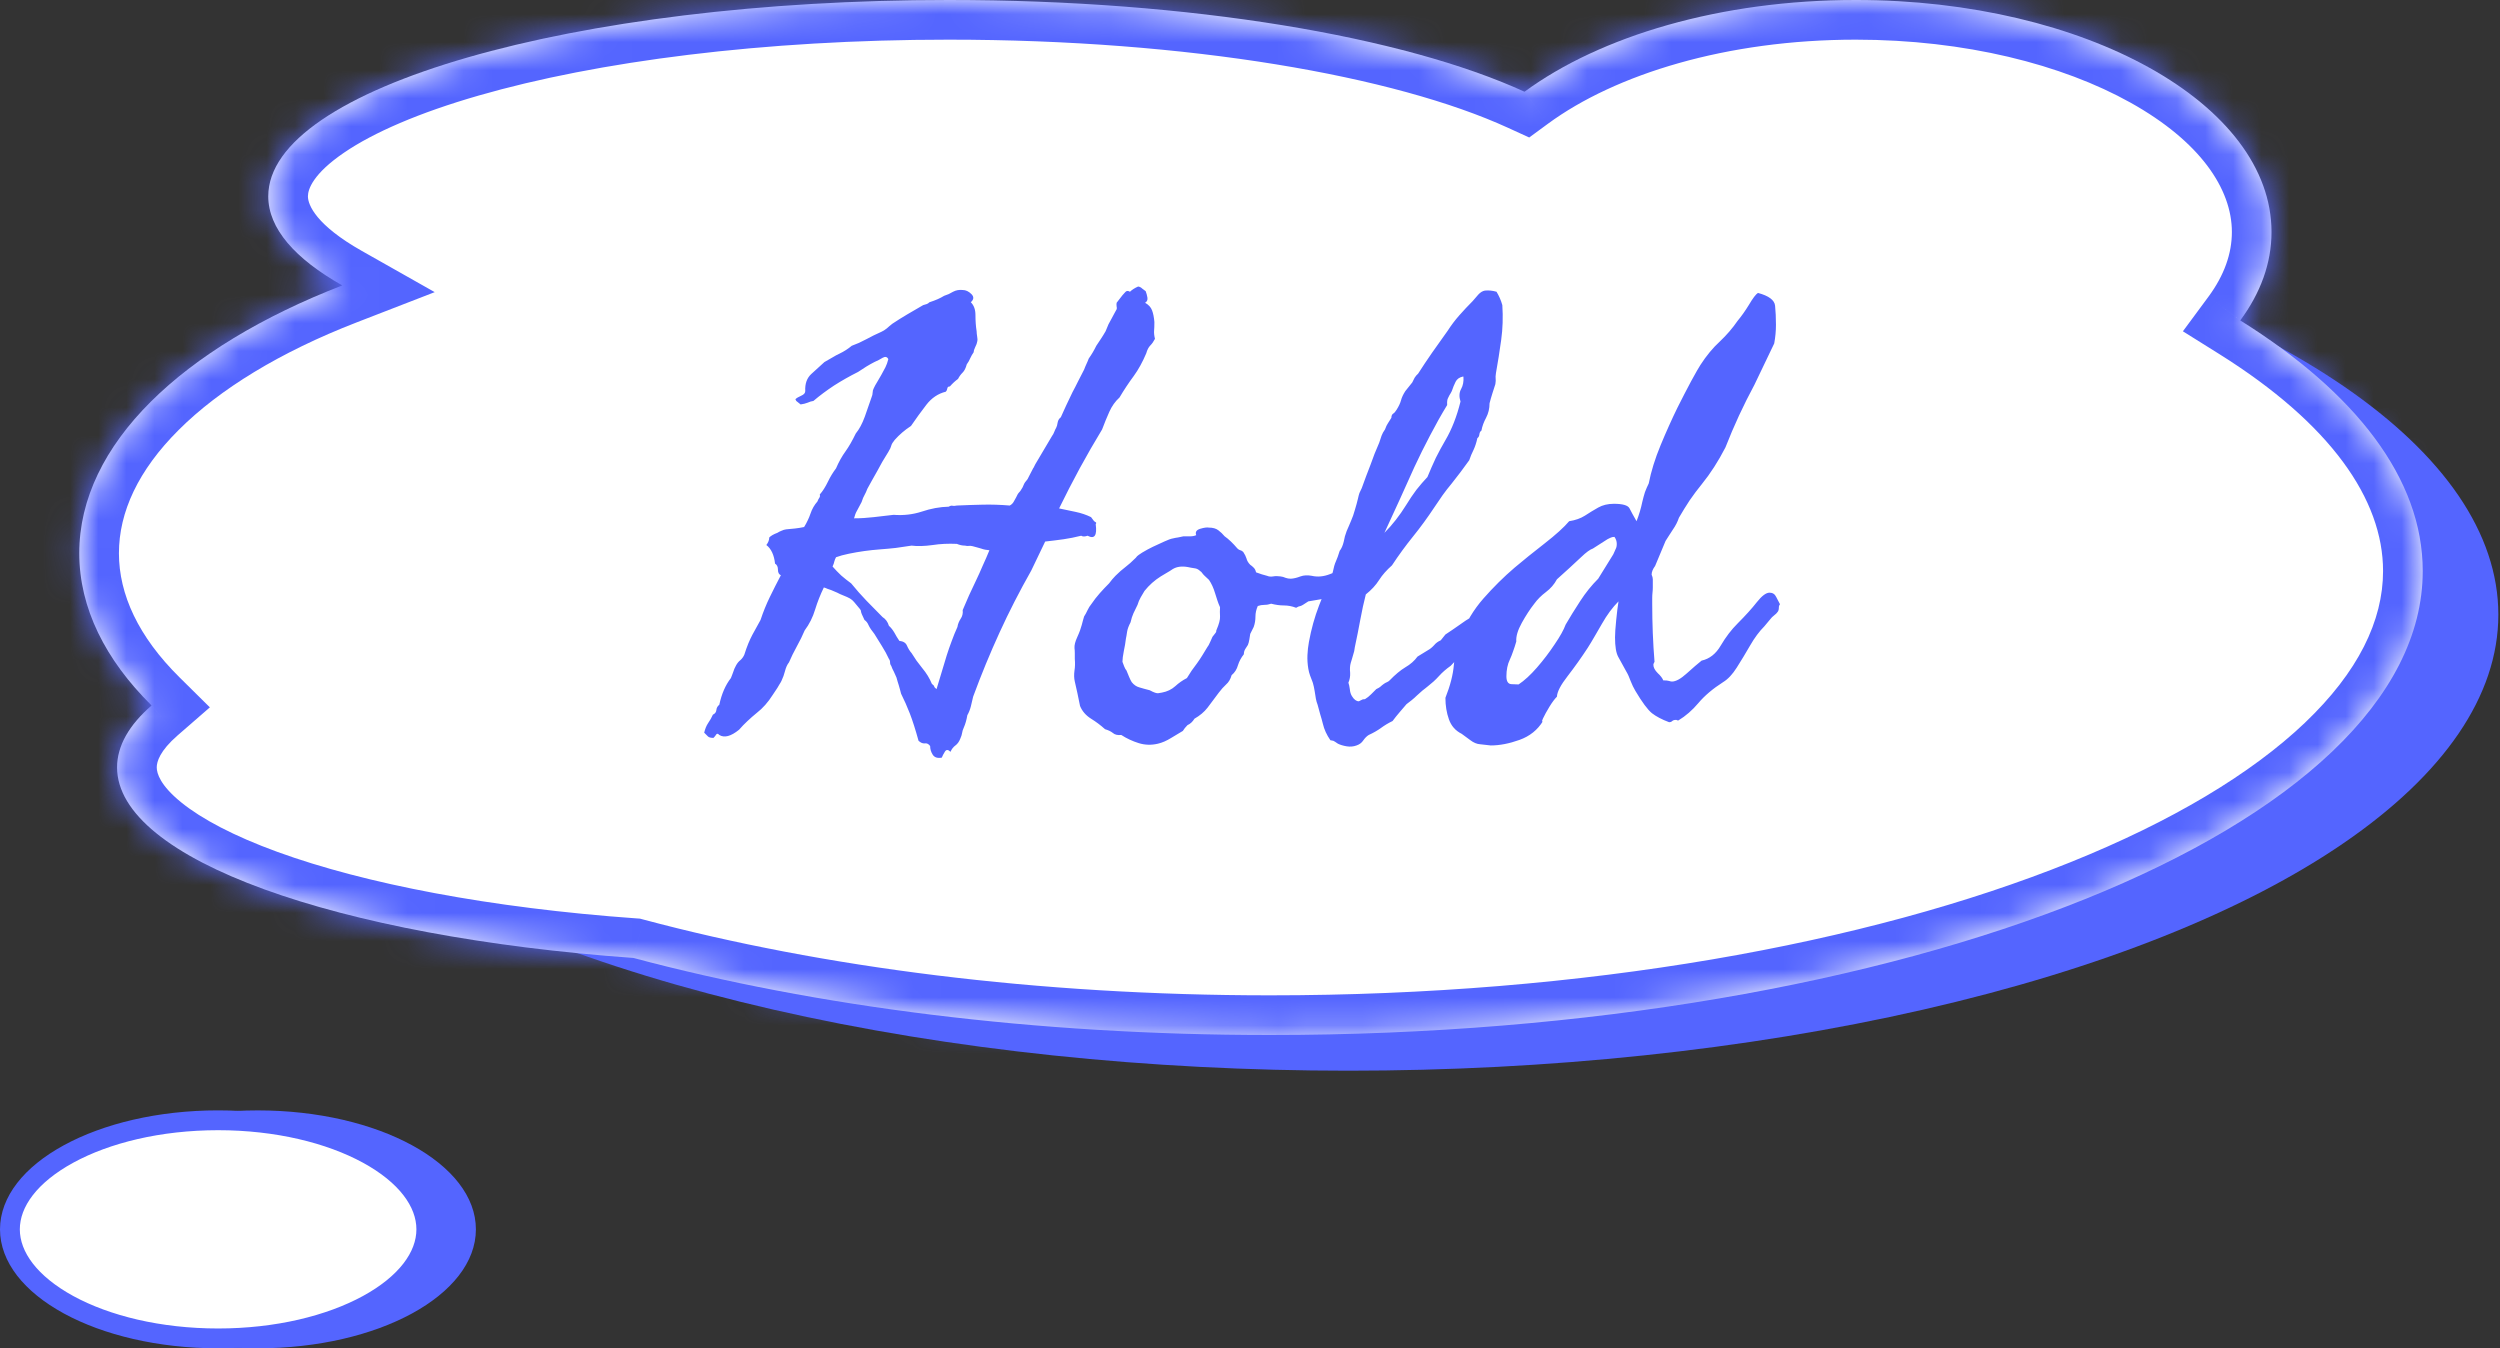 <svg width="89" height="48" viewBox="0 0 89 48" fill="none" xmlns="http://www.w3.org/2000/svg">
<rect x="0" y="0" width="89" height="48" fill="#333333" stroke="none"/>
<ellipse cx="9.177" cy="43.765" rx="7.765" ry="4.235" fill="#5465FF"/>
<path d="M15.177 43.765C15.177 44.744 14.444 45.709 13.086 46.45C11.742 47.183 9.861 47.647 7.765 47.647C5.668 47.647 3.787 47.183 2.443 46.45C1.086 45.709 0.353 44.744 0.353 43.765C0.353 42.785 1.086 41.82 2.443 41.08C3.787 40.347 5.668 39.882 7.765 39.882C9.861 39.882 11.742 40.347 13.086 41.08C14.444 41.82 15.177 42.785 15.177 43.765Z" fill="white" stroke="#5465FF" stroke-width="0.706"/>
<ellipse cx="48" cy="21.882" rx="40.941" ry="16.235" fill="#5465FF"/>
<mask id="path-4-inside-1_443_11920" fill="white">
<path fill-rule="evenodd" clip-rule="evenodd" d="M12.185 10.161C10.5 9.209 9.55 8.131 9.55 6.988C9.55 3.129 20.394 0 33.771 0C42.406 0 49.985 1.304 54.273 3.266C56.977 1.281 61.253 0 66.065 0C74.24 0 80.866 3.698 80.866 8.259C80.866 9.373 80.471 10.437 79.753 11.407C83.864 13.98 86.249 17.042 86.249 20.328C86.249 29.451 67.874 36.846 45.208 36.846C36.832 36.846 29.041 35.836 22.547 34.102C11.992 33.348 4.168 30.597 4.168 27.318C4.168 26.549 4.599 25.808 5.396 25.115C3.749 23.485 2.822 21.644 2.822 19.695C2.822 15.819 6.488 12.37 12.185 10.161Z"/>
</mask>
<path fill-rule="evenodd" clip-rule="evenodd" d="M12.185 10.161C10.5 9.209 9.55 8.131 9.55 6.988C9.55 3.129 20.394 0 33.771 0C42.406 0 49.985 1.304 54.273 3.266C56.977 1.281 61.253 0 66.065 0C74.24 0 80.866 3.698 80.866 8.259C80.866 9.373 80.471 10.437 79.753 11.407C83.864 13.98 86.249 17.042 86.249 20.328C86.249 29.451 67.874 36.846 45.208 36.846C36.832 36.846 29.041 35.836 22.547 34.102C11.992 33.348 4.168 30.597 4.168 27.318C4.168 26.549 4.599 25.808 5.396 25.115C3.749 23.485 2.822 21.644 2.822 19.695C2.822 15.819 6.488 12.37 12.185 10.161Z" fill="white"/>
<path d="M12.185 10.161L12.695 11.478L15.476 10.4L12.88 8.932L12.185 10.161ZM54.273 3.266L53.686 4.55L54.44 4.895L55.109 4.404L54.273 3.266ZM79.753 11.407L78.618 10.567L77.711 11.794L79.004 12.603L79.753 11.407ZM22.547 34.102L22.912 32.738L22.782 32.703L22.648 32.694L22.547 34.102ZM5.396 25.115L6.322 26.181L7.471 25.182L6.389 24.112L5.396 25.115ZM8.138 6.988C8.138 8.958 9.736 10.399 11.491 11.39L12.88 8.932C11.264 8.019 10.962 7.303 10.962 6.988H8.138ZM33.771 -1.412C26.989 -1.412 20.796 -0.62 16.253 0.69C13.991 1.343 12.058 2.147 10.658 3.102C9.305 4.025 8.138 5.313 8.138 6.988H10.962C10.962 6.733 11.151 6.183 12.249 5.434C13.3 4.717 14.914 4.015 17.036 3.403C21.259 2.185 27.176 1.412 33.771 1.412V-1.412ZM54.861 1.982C50.306 -0.102 42.493 -1.412 33.771 -1.412V1.412C42.318 1.412 49.664 2.709 53.686 4.55L54.861 1.982ZM55.109 4.404C57.509 2.642 61.467 1.412 66.065 1.412V-1.412C61.038 -1.412 56.445 -0.079 53.438 2.128L55.109 4.404ZM66.065 1.412C69.957 1.412 73.412 2.295 75.843 3.652C78.321 5.034 79.455 6.721 79.455 8.259H82.278C82.278 5.236 80.098 2.793 77.219 1.186C74.293 -0.446 70.347 -1.412 66.065 -1.412V1.412ZM79.455 8.259C79.455 9.022 79.187 9.798 78.618 10.567L80.888 12.246C81.754 11.075 82.278 9.725 82.278 8.259H79.455ZM87.66 20.328C87.66 16.306 84.757 12.873 80.502 10.21L79.004 12.603C82.971 15.086 84.837 17.778 84.837 20.328H87.66ZM45.208 38.258C56.676 38.258 67.123 36.39 74.755 33.318C78.568 31.783 81.747 29.921 83.997 27.78C86.249 25.637 87.66 23.119 87.66 20.328H84.837C84.837 22.099 83.951 23.926 82.05 25.735C80.146 27.547 77.316 29.244 73.701 30.698C66.48 33.605 56.407 35.434 45.208 35.434V38.258ZM22.183 35.466C28.809 37.235 36.724 38.258 45.208 38.258V35.434C36.939 35.434 29.273 34.437 22.912 32.738L22.183 35.466ZM2.756 27.318C2.756 28.744 3.609 29.892 4.665 30.75C5.734 31.62 7.204 32.36 8.917 32.983C12.356 34.235 17.091 35.127 22.447 35.51L22.648 32.694C17.449 32.322 12.994 31.462 9.882 30.33C8.319 29.761 7.174 29.152 6.446 28.56C5.705 27.957 5.58 27.532 5.58 27.318H2.756ZM4.47 24.05C3.511 24.883 2.756 25.979 2.756 27.318H5.58C5.58 27.118 5.688 26.732 6.322 26.181L4.47 24.05ZM1.411 19.695C1.411 22.124 2.572 24.306 4.403 26.119L6.389 24.112C4.927 22.665 4.234 21.164 4.234 19.695H1.411ZM11.675 8.845C8.704 9.996 6.177 11.502 4.371 13.303C2.558 15.109 1.411 17.28 1.411 19.695H4.234C4.234 18.234 4.919 16.742 6.364 15.303C7.814 13.857 9.968 12.535 12.695 11.478L11.675 8.845Z" fill="#5465FF" mask="url(#path-4-inside-1_443_11920)"/>
<path d="M40.765 10.779C40.889 10.848 40.972 10.938 41.013 11.048C41.055 11.159 41.082 11.296 41.096 11.462C41.096 11.6 41.093 11.7 41.086 11.762C41.079 11.851 41.089 11.951 41.117 12.062C41.068 12.158 41.013 12.237 40.951 12.299C40.889 12.361 40.841 12.454 40.806 12.579C40.675 12.889 40.527 13.158 40.362 13.385C40.183 13.626 40.014 13.881 39.855 14.15C39.703 14.288 39.583 14.457 39.493 14.657C39.404 14.857 39.317 15.067 39.235 15.288C38.959 15.743 38.694 16.204 38.438 16.673C38.184 17.142 37.939 17.618 37.704 18.1L38.294 18.224C38.494 18.266 38.676 18.328 38.842 18.41C38.911 18.514 38.962 18.572 38.997 18.586C39.031 18.6 39.035 18.624 39.007 18.659C39.062 19.065 38.966 19.203 38.718 19.072C38.621 19.107 38.545 19.107 38.49 19.072C38.27 19.127 38.063 19.169 37.87 19.196C37.677 19.224 37.456 19.251 37.208 19.279L36.96 19.796C36.919 19.879 36.877 19.965 36.836 20.055C36.794 20.137 36.753 20.223 36.712 20.313C36.298 21.044 35.922 21.778 35.585 22.515C35.247 23.253 34.933 24.015 34.644 24.801C34.616 24.925 34.589 25.042 34.561 25.152C34.533 25.262 34.492 25.366 34.437 25.462C34.409 25.628 34.368 25.773 34.313 25.897C34.278 25.972 34.258 26.038 34.251 26.093C34.244 26.148 34.223 26.214 34.189 26.29C34.147 26.4 34.089 26.483 34.013 26.538C33.937 26.593 33.879 26.669 33.837 26.765C33.755 26.682 33.689 26.679 33.641 26.755C33.593 26.831 33.555 26.903 33.527 26.972C33.375 27 33.269 26.965 33.206 26.869C33.144 26.772 33.113 26.669 33.113 26.558C33.058 26.483 32.993 26.451 32.917 26.465C32.848 26.472 32.776 26.441 32.7 26.372C32.59 25.972 32.486 25.648 32.39 25.4C32.293 25.152 32.19 24.918 32.079 24.697C32.066 24.642 32.052 24.59 32.038 24.542C32.024 24.494 32.011 24.445 31.997 24.397C31.983 24.349 31.969 24.304 31.955 24.263C31.942 24.215 31.928 24.166 31.914 24.118L31.821 23.911C31.807 23.877 31.79 23.842 31.769 23.808C31.755 23.773 31.742 23.739 31.728 23.704C31.7 23.67 31.686 23.629 31.686 23.58C31.686 23.532 31.673 23.491 31.645 23.456C31.611 23.381 31.573 23.305 31.531 23.229C31.49 23.153 31.445 23.077 31.397 23.001L31.128 22.567C31.032 22.45 30.963 22.346 30.921 22.257C30.887 22.174 30.839 22.112 30.776 22.071C30.694 21.905 30.652 21.805 30.652 21.771C30.652 21.736 30.639 21.705 30.611 21.678L30.404 21.43C30.363 21.381 30.315 21.34 30.259 21.306C30.198 21.271 30.122 21.237 30.032 21.202C29.942 21.168 29.867 21.133 29.805 21.099L29.587 21.006C29.553 20.992 29.512 20.978 29.463 20.964C29.422 20.944 29.377 20.927 29.329 20.913C29.205 21.168 29.101 21.43 29.019 21.698C28.936 21.974 28.812 22.222 28.646 22.443C28.571 22.622 28.478 22.812 28.367 23.012C28.257 23.212 28.164 23.401 28.088 23.58C28.026 23.656 27.978 23.763 27.943 23.901C27.916 24.011 27.874 24.125 27.819 24.242C27.799 24.284 27.774 24.325 27.747 24.366C27.726 24.408 27.702 24.449 27.674 24.49L27.509 24.738C27.344 25 27.154 25.214 26.94 25.38C26.83 25.469 26.72 25.566 26.61 25.669C26.506 25.766 26.406 25.869 26.31 25.979C26.02 26.214 25.786 26.276 25.607 26.165C25.558 26.11 25.52 26.107 25.493 26.155C25.472 26.19 25.441 26.227 25.4 26.269C25.303 26.269 25.238 26.252 25.203 26.217L25.069 26.083C25.103 25.945 25.148 25.835 25.203 25.752C25.279 25.642 25.338 25.538 25.379 25.442C25.455 25.407 25.496 25.352 25.503 25.276C25.51 25.2 25.544 25.138 25.607 25.09C25.689 24.704 25.827 24.387 26.02 24.139C26.034 24.104 26.048 24.07 26.061 24.035C26.075 23.994 26.089 23.956 26.103 23.922C26.117 23.887 26.13 23.849 26.144 23.808C26.165 23.767 26.186 23.725 26.206 23.684C26.248 23.608 26.299 23.546 26.361 23.498C26.416 23.449 26.461 23.387 26.496 23.312C26.544 23.16 26.592 23.026 26.64 22.908C26.689 22.791 26.737 22.688 26.785 22.598L27.075 22.071C27.171 21.781 27.282 21.509 27.406 21.254C27.53 20.999 27.661 20.74 27.799 20.478C27.73 20.451 27.695 20.385 27.695 20.282C27.695 20.178 27.661 20.106 27.592 20.065C27.557 19.755 27.454 19.534 27.282 19.403C27.351 19.313 27.385 19.224 27.385 19.134C27.447 19.072 27.544 19.017 27.674 18.969C27.702 18.955 27.726 18.941 27.747 18.927C27.774 18.914 27.799 18.903 27.819 18.896C27.874 18.869 27.93 18.852 27.985 18.845L28.305 18.814C28.36 18.807 28.412 18.8 28.46 18.793C28.515 18.786 28.571 18.776 28.626 18.762C28.674 18.686 28.715 18.61 28.75 18.535C28.791 18.452 28.826 18.369 28.853 18.286C28.908 18.121 28.991 17.976 29.101 17.852C29.115 17.811 29.136 17.769 29.163 17.728C29.191 17.694 29.198 17.652 29.184 17.604C29.288 17.487 29.384 17.335 29.474 17.149C29.556 16.977 29.653 16.818 29.763 16.673C29.86 16.446 29.974 16.242 30.104 16.063C30.222 15.898 30.342 15.688 30.466 15.432C30.59 15.281 30.697 15.081 30.787 14.833C30.877 14.585 30.956 14.357 31.025 14.15C31.052 14.088 31.066 14.03 31.066 13.975C31.066 13.919 31.08 13.868 31.107 13.819C31.135 13.757 31.176 13.681 31.232 13.592C31.259 13.551 31.283 13.509 31.304 13.468C31.331 13.427 31.356 13.385 31.376 13.344C31.431 13.247 31.48 13.158 31.521 13.075C31.562 12.992 31.597 12.896 31.624 12.785C31.583 12.703 31.518 12.685 31.428 12.734C31.38 12.761 31.331 12.789 31.283 12.816C31.235 12.837 31.183 12.861 31.128 12.889C30.942 12.985 30.749 13.102 30.549 13.24C30.246 13.392 29.96 13.554 29.691 13.726C29.429 13.899 29.184 14.081 28.957 14.274C28.895 14.281 28.826 14.302 28.75 14.336C28.681 14.364 28.598 14.385 28.502 14.398L28.347 14.274C28.34 14.261 28.329 14.24 28.316 14.212C28.357 14.171 28.426 14.13 28.522 14.088C28.619 14.047 28.667 13.992 28.667 13.923C28.653 13.661 28.726 13.457 28.884 13.313C29.043 13.168 29.198 13.027 29.35 12.889C29.453 12.827 29.549 12.772 29.639 12.723C29.729 12.668 29.811 12.623 29.887 12.589C30.046 12.513 30.191 12.42 30.322 12.31C30.411 12.275 30.497 12.241 30.58 12.206C30.67 12.165 30.759 12.12 30.849 12.072C30.939 12.024 31.025 11.979 31.107 11.938C31.197 11.896 31.287 11.855 31.376 11.813C31.438 11.786 31.504 11.745 31.573 11.689C31.607 11.662 31.638 11.634 31.666 11.607C31.7 11.579 31.735 11.552 31.769 11.524C31.935 11.414 32.11 11.303 32.297 11.193C32.483 11.083 32.672 10.972 32.865 10.862C32.969 10.835 33.027 10.814 33.041 10.8C33.069 10.773 33.086 10.759 33.093 10.759C33.306 10.69 33.479 10.614 33.61 10.531C33.665 10.511 33.72 10.49 33.775 10.469C33.83 10.442 33.882 10.414 33.93 10.386C34.034 10.331 34.147 10.311 34.272 10.324C34.382 10.324 34.485 10.373 34.582 10.469C34.678 10.566 34.671 10.662 34.561 10.759C34.671 10.869 34.726 11.021 34.726 11.214C34.726 11.427 34.74 11.62 34.768 11.793C34.768 11.841 34.775 11.906 34.788 11.989C34.802 12.051 34.802 12.11 34.788 12.165C34.782 12.213 34.758 12.279 34.716 12.361C34.682 12.43 34.664 12.489 34.664 12.537C34.616 12.606 34.575 12.678 34.54 12.754C34.513 12.823 34.471 12.896 34.416 12.972C34.382 13.102 34.334 13.199 34.272 13.261C34.203 13.33 34.147 13.406 34.106 13.489C34.003 13.564 33.906 13.654 33.816 13.757C33.761 13.757 33.73 13.781 33.724 13.83C33.717 13.878 33.699 13.916 33.672 13.944C33.396 14.012 33.165 14.168 32.979 14.409C32.793 14.65 32.61 14.902 32.431 15.164C32.21 15.308 32.017 15.474 31.852 15.66C31.824 15.694 31.797 15.732 31.769 15.774C31.748 15.808 31.731 15.85 31.718 15.898C31.704 15.946 31.683 15.991 31.655 16.032C31.635 16.073 31.611 16.115 31.583 16.156C31.528 16.246 31.469 16.342 31.407 16.446C31.352 16.542 31.294 16.649 31.232 16.766C31.169 16.877 31.107 16.987 31.045 17.097C30.99 17.201 30.935 17.301 30.88 17.397C30.846 17.487 30.811 17.562 30.776 17.625C30.742 17.68 30.708 17.762 30.673 17.873L30.508 18.183C30.466 18.252 30.432 18.341 30.404 18.452C30.639 18.452 30.873 18.438 31.107 18.41C31.342 18.383 31.576 18.355 31.811 18.328C32.162 18.355 32.496 18.317 32.813 18.214C33.138 18.104 33.458 18.045 33.775 18.038C33.83 18.004 33.879 17.993 33.92 18.007C33.947 18.014 33.996 18.011 34.065 17.997C34.368 17.983 34.675 17.973 34.985 17.966C35.295 17.959 35.616 17.969 35.947 17.997C36.002 17.969 36.047 17.928 36.081 17.873C36.115 17.818 36.147 17.762 36.174 17.707C36.209 17.625 36.246 17.562 36.288 17.521C36.315 17.494 36.336 17.466 36.35 17.438C36.37 17.411 36.388 17.383 36.401 17.356C36.443 17.245 36.484 17.17 36.526 17.128C36.567 17.087 36.601 17.032 36.629 16.963C36.719 16.784 36.77 16.684 36.784 16.663C36.798 16.649 36.808 16.632 36.815 16.611C36.829 16.584 36.843 16.556 36.856 16.529L37.456 15.515C37.484 15.481 37.508 15.436 37.529 15.381C37.556 15.312 37.58 15.26 37.601 15.226C37.622 15.191 37.639 15.129 37.653 15.04C37.666 14.964 37.704 14.902 37.766 14.853C37.794 14.784 37.825 14.716 37.859 14.647C37.894 14.571 37.928 14.495 37.963 14.419L38.18 13.964C38.215 13.895 38.249 13.83 38.283 13.768C38.318 13.699 38.352 13.63 38.387 13.561L38.594 13.158C38.607 13.123 38.621 13.089 38.635 13.054C38.649 13.02 38.663 12.989 38.676 12.961C38.69 12.927 38.704 12.896 38.718 12.868C38.731 12.834 38.745 12.799 38.759 12.765C38.862 12.62 38.952 12.468 39.028 12.31C39.083 12.227 39.138 12.144 39.193 12.062C39.248 11.979 39.304 11.889 39.359 11.793C39.393 11.703 39.428 11.62 39.462 11.545C39.504 11.462 39.545 11.386 39.586 11.317L39.669 11.162C39.703 11.1 39.724 11.062 39.731 11.048C39.759 11.014 39.766 10.969 39.752 10.914C39.745 10.866 39.745 10.821 39.752 10.779L39.855 10.645C39.883 10.611 39.917 10.566 39.959 10.511C40 10.469 40.034 10.431 40.062 10.397C40.103 10.349 40.158 10.345 40.227 10.386C40.296 10.318 40.393 10.255 40.517 10.2C40.572 10.207 40.62 10.231 40.662 10.273C40.696 10.3 40.737 10.331 40.786 10.366C40.813 10.435 40.834 10.511 40.848 10.593C40.862 10.676 40.834 10.738 40.765 10.779ZM34.623 19.444C34.568 19.431 34.523 19.427 34.489 19.434C34.454 19.441 34.409 19.438 34.354 19.424C34.258 19.424 34.161 19.403 34.065 19.362C33.755 19.348 33.468 19.362 33.206 19.403C32.91 19.444 32.658 19.451 32.452 19.424C32.266 19.451 32.079 19.479 31.893 19.506C31.707 19.527 31.518 19.544 31.325 19.558C30.952 19.586 30.584 19.637 30.218 19.713C30.046 19.748 29.894 19.789 29.763 19.837C29.736 19.886 29.715 19.937 29.701 19.992C29.694 20.034 29.674 20.092 29.639 20.168C29.736 20.279 29.839 20.385 29.949 20.489C30.06 20.585 30.177 20.678 30.301 20.768C30.48 20.988 30.663 21.195 30.849 21.388C31.035 21.581 31.225 21.774 31.418 21.967C31.528 22.036 31.604 22.14 31.645 22.278C31.721 22.346 31.786 22.429 31.842 22.526C31.869 22.574 31.897 22.622 31.924 22.671C31.952 22.719 31.983 22.767 32.017 22.815C32.155 22.829 32.245 22.884 32.286 22.981C32.334 23.091 32.39 23.181 32.452 23.25C32.507 23.339 32.565 23.429 32.627 23.518C32.696 23.608 32.765 23.698 32.834 23.787C32.979 23.96 33.093 24.146 33.175 24.346C33.224 24.38 33.251 24.411 33.258 24.439C33.265 24.466 33.293 24.497 33.341 24.532L33.703 23.332C33.758 23.16 33.816 22.991 33.879 22.826C33.941 22.653 34.01 22.484 34.085 22.319C34.099 22.222 34.137 22.126 34.199 22.029C34.261 21.94 34.285 21.836 34.272 21.719C34.347 21.54 34.423 21.364 34.499 21.192C34.582 21.013 34.664 20.837 34.747 20.665C34.83 20.492 34.909 20.316 34.985 20.137C35.068 19.958 35.147 19.775 35.223 19.589C35.119 19.582 35.019 19.562 34.923 19.527C34.875 19.513 34.826 19.5 34.778 19.486C34.73 19.472 34.678 19.458 34.623 19.444ZM48.954 20.023C49.023 20.03 49.068 20.058 49.089 20.106C49.109 20.148 49.147 20.168 49.203 20.168C49.23 20.299 49.203 20.392 49.12 20.447C49.037 20.496 49.01 20.575 49.037 20.685C48.913 20.768 48.761 20.82 48.582 20.84C48.396 20.861 48.258 20.933 48.169 21.057C47.927 21.175 47.676 21.247 47.414 21.275C47.283 21.288 47.145 21.309 47 21.337C46.862 21.357 46.721 21.381 46.576 21.409C46.425 21.512 46.331 21.568 46.297 21.574C46.249 21.581 46.197 21.602 46.142 21.637C45.997 21.581 45.852 21.554 45.708 21.554C45.563 21.554 45.411 21.533 45.253 21.492C45.177 21.519 45.097 21.533 45.015 21.533C44.932 21.533 44.853 21.547 44.777 21.574C44.722 21.698 44.694 21.823 44.694 21.947C44.694 22.078 44.674 22.202 44.632 22.319L44.508 22.567L44.477 22.764C44.463 22.846 44.446 22.912 44.425 22.96C44.398 23.001 44.367 23.05 44.332 23.105C44.298 23.16 44.281 23.222 44.281 23.291C44.184 23.415 44.115 23.543 44.074 23.674C44.032 23.825 43.957 23.946 43.846 24.035C43.805 24.18 43.739 24.29 43.65 24.366C43.56 24.449 43.474 24.546 43.391 24.656C43.24 24.863 43.105 25.042 42.988 25.194C42.871 25.345 42.716 25.476 42.523 25.586C42.454 25.697 42.371 25.773 42.275 25.814C42.206 25.883 42.151 25.952 42.109 26.021L41.696 26.269C41.53 26.372 41.372 26.441 41.22 26.476C40.986 26.531 40.758 26.524 40.538 26.455C40.317 26.386 40.11 26.29 39.917 26.165C39.786 26.179 39.686 26.155 39.617 26.093C39.548 26.038 39.455 25.993 39.338 25.959C39.187 25.821 39.021 25.697 38.842 25.586C38.656 25.469 38.525 25.318 38.449 25.131L38.356 24.677C38.328 24.539 38.297 24.401 38.263 24.263C38.235 24.146 38.232 24.015 38.252 23.87C38.273 23.746 38.276 23.608 38.263 23.456C38.263 23.381 38.263 23.312 38.263 23.25C38.263 23.181 38.259 23.122 38.252 23.074C38.245 22.97 38.276 22.843 38.346 22.691C38.387 22.602 38.421 22.519 38.449 22.443C38.476 22.367 38.497 22.302 38.511 22.247C38.525 22.191 38.538 22.14 38.552 22.091C38.566 22.036 38.58 21.988 38.594 21.947C38.614 21.912 38.635 21.878 38.656 21.843C38.676 21.802 38.697 21.761 38.718 21.719C38.738 21.678 38.759 21.64 38.78 21.605C38.807 21.564 38.835 21.526 38.862 21.492C38.945 21.368 39.042 21.244 39.152 21.119C39.262 20.995 39.373 20.878 39.483 20.768C39.559 20.665 39.635 20.575 39.71 20.499C39.834 20.375 39.952 20.272 40.062 20.189C40.172 20.106 40.296 19.996 40.434 19.858C40.462 19.817 40.496 19.782 40.538 19.755L40.662 19.672C40.8 19.589 40.927 19.52 41.044 19.465C41.161 19.41 41.296 19.348 41.447 19.279C41.578 19.217 41.685 19.179 41.768 19.165C41.823 19.151 41.878 19.141 41.934 19.134C41.995 19.12 42.061 19.107 42.13 19.093H42.378C42.454 19.093 42.523 19.079 42.585 19.052C42.544 18.941 42.592 18.865 42.73 18.824C42.867 18.783 42.971 18.769 43.04 18.783C43.178 18.783 43.288 18.814 43.371 18.876C43.453 18.938 43.529 19.01 43.598 19.093C43.736 19.189 43.888 19.334 44.053 19.527C44.088 19.562 44.122 19.582 44.157 19.589C44.191 19.596 44.225 19.617 44.26 19.651C44.315 19.734 44.353 19.81 44.374 19.879C44.394 19.961 44.439 20.037 44.508 20.106C44.55 20.134 44.591 20.168 44.632 20.21C44.674 20.251 44.701 20.306 44.715 20.375C44.86 20.43 44.991 20.471 45.108 20.499C45.17 20.527 45.242 20.534 45.325 20.52C45.401 20.506 45.487 20.506 45.584 20.52C45.646 20.527 45.708 20.544 45.77 20.572C45.825 20.592 45.887 20.602 45.956 20.602C46.059 20.596 46.173 20.568 46.297 20.52C46.414 20.478 46.549 20.471 46.7 20.499C46.907 20.547 47.124 20.527 47.352 20.437C47.579 20.34 47.81 20.279 48.044 20.251C48.113 20.251 48.162 20.247 48.189 20.241C48.217 20.234 48.265 20.23 48.334 20.23C48.403 20.175 48.492 20.134 48.603 20.106C48.713 20.079 48.83 20.051 48.954 20.023ZM43.04 20.644C42.902 20.52 42.823 20.441 42.802 20.406C42.775 20.365 42.75 20.34 42.73 20.334C42.668 20.272 42.599 20.237 42.523 20.23C42.481 20.223 42.44 20.216 42.399 20.21C42.364 20.203 42.33 20.196 42.295 20.189C42.075 20.148 41.892 20.172 41.747 20.261C41.678 20.309 41.606 20.354 41.53 20.396C41.461 20.437 41.392 20.478 41.323 20.52C41.103 20.658 40.91 20.83 40.744 21.037C40.703 21.106 40.658 21.181 40.61 21.264C40.562 21.347 40.524 21.437 40.496 21.533C40.441 21.643 40.393 21.743 40.351 21.833C40.31 21.923 40.276 22.029 40.248 22.154C40.179 22.285 40.138 22.398 40.124 22.495C40.117 22.543 40.11 22.588 40.103 22.629C40.096 22.664 40.09 22.698 40.083 22.733C40.076 22.802 40.065 22.874 40.052 22.95C40.038 23.019 40.024 23.091 40.01 23.167C39.976 23.339 39.959 23.47 39.959 23.56C39.972 23.601 39.993 23.656 40.021 23.725C40.048 23.794 40.076 23.842 40.103 23.87C40.131 23.939 40.162 24.015 40.196 24.097C40.231 24.18 40.262 24.242 40.289 24.284C40.365 24.38 40.455 24.442 40.558 24.47C40.613 24.483 40.672 24.501 40.734 24.521C40.796 24.535 40.862 24.552 40.931 24.573C41.082 24.656 41.185 24.69 41.241 24.677C41.31 24.663 41.351 24.656 41.365 24.656C41.551 24.621 41.709 24.546 41.84 24.428C41.958 24.318 42.096 24.221 42.254 24.139C42.309 24.056 42.364 23.97 42.419 23.88C42.481 23.791 42.547 23.701 42.616 23.611C42.685 23.515 42.747 23.422 42.802 23.332C42.864 23.236 42.923 23.139 42.978 23.043C43.012 23.001 43.047 22.939 43.081 22.857C43.095 22.822 43.109 22.791 43.123 22.764C43.136 22.729 43.15 22.698 43.164 22.671C43.261 22.553 43.305 22.491 43.298 22.484C43.291 22.477 43.295 22.457 43.309 22.422C43.398 22.215 43.44 22.057 43.433 21.947C43.426 21.836 43.426 21.726 43.433 21.616C43.398 21.54 43.367 21.461 43.34 21.378C43.312 21.295 43.285 21.209 43.257 21.119C43.202 20.933 43.13 20.775 43.04 20.644ZM53.215 21.119C53.352 21.154 53.452 21.202 53.514 21.264C53.563 21.312 53.587 21.368 53.587 21.43C53.476 21.581 53.411 21.681 53.39 21.73C53.37 21.778 53.325 21.816 53.256 21.843C53.166 21.981 53.07 22.112 52.966 22.236C52.87 22.353 52.763 22.467 52.646 22.577C52.432 22.784 52.222 23.022 52.015 23.291C51.925 23.381 51.863 23.449 51.829 23.498C51.794 23.546 51.732 23.615 51.643 23.704C51.477 23.822 51.34 23.942 51.229 24.066C51.167 24.135 51.102 24.201 51.033 24.263C50.971 24.318 50.905 24.373 50.836 24.428C50.802 24.456 50.767 24.483 50.733 24.511C50.705 24.532 50.674 24.556 50.64 24.583C50.612 24.611 50.581 24.639 50.547 24.666C50.512 24.694 50.478 24.725 50.443 24.759C50.388 24.814 50.326 24.869 50.257 24.925C50.23 24.945 50.199 24.969 50.164 24.997C50.137 25.018 50.106 25.042 50.071 25.069C49.988 25.166 49.906 25.262 49.823 25.359C49.74 25.455 49.657 25.559 49.575 25.669C49.43 25.738 49.292 25.821 49.161 25.917C49.037 26.007 48.892 26.09 48.727 26.165C48.658 26.207 48.593 26.272 48.53 26.362C48.475 26.445 48.396 26.503 48.293 26.538C48.182 26.579 48.065 26.589 47.941 26.569C47.817 26.548 47.714 26.517 47.631 26.476C47.541 26.414 47.486 26.379 47.465 26.372C47.41 26.358 47.376 26.352 47.362 26.352C47.231 26.165 47.141 25.969 47.093 25.762C47.066 25.652 47.035 25.542 47 25.431C46.972 25.321 46.941 25.207 46.907 25.09C46.88 25.021 46.859 24.949 46.845 24.873C46.831 24.797 46.817 24.711 46.804 24.614L46.773 24.449C46.766 24.421 46.759 24.394 46.752 24.366C46.745 24.332 46.735 24.297 46.721 24.263C46.693 24.194 46.666 24.122 46.638 24.046C46.611 23.97 46.59 23.891 46.576 23.808C46.549 23.642 46.538 23.48 46.545 23.322C46.552 23.163 46.569 23.008 46.597 22.857C46.68 22.402 46.8 21.967 46.959 21.554C47.117 21.14 47.279 20.747 47.445 20.375C47.479 20.203 47.517 20.072 47.559 19.982C47.6 19.892 47.645 19.768 47.693 19.61C47.755 19.534 47.803 19.424 47.838 19.279C47.851 19.217 47.865 19.155 47.879 19.093C47.9 19.031 47.92 18.969 47.941 18.907C47.962 18.852 47.986 18.796 48.013 18.741C48.041 18.679 48.069 18.614 48.096 18.545C48.151 18.421 48.196 18.293 48.231 18.162C48.279 18.004 48.317 17.866 48.344 17.749C48.358 17.68 48.375 17.614 48.396 17.552C48.424 17.49 48.451 17.431 48.479 17.376C48.534 17.232 48.586 17.09 48.634 16.952C48.689 16.815 48.741 16.68 48.789 16.549C48.837 16.418 48.886 16.287 48.934 16.156C48.989 16.025 49.044 15.894 49.099 15.763C49.113 15.722 49.127 15.681 49.141 15.639C49.154 15.598 49.168 15.556 49.182 15.515C49.209 15.439 49.251 15.364 49.306 15.288C49.34 15.191 49.375 15.119 49.409 15.07C49.465 14.988 49.506 14.922 49.533 14.874C49.533 14.798 49.558 14.747 49.606 14.719C49.64 14.698 49.678 14.653 49.72 14.585C49.795 14.467 49.847 14.357 49.875 14.254C49.902 14.15 49.954 14.04 50.03 13.923L50.278 13.613C50.292 13.585 50.306 13.557 50.319 13.53C50.333 13.502 50.347 13.475 50.361 13.447C50.395 13.392 50.437 13.344 50.485 13.302C50.643 13.054 50.809 12.806 50.981 12.558L51.539 11.772C51.663 11.579 51.801 11.396 51.953 11.224C52.105 11.052 52.263 10.883 52.429 10.717C52.484 10.648 52.549 10.573 52.625 10.49C52.701 10.407 52.78 10.359 52.863 10.345C52.994 10.331 53.132 10.345 53.276 10.386C53.318 10.455 53.356 10.528 53.39 10.604C53.425 10.68 53.456 10.766 53.483 10.862C53.511 11.29 53.497 11.703 53.442 12.103C53.387 12.503 53.325 12.896 53.256 13.282C53.242 13.371 53.239 13.437 53.245 13.478C53.252 13.52 53.249 13.585 53.235 13.675C53.208 13.757 53.173 13.864 53.132 13.995C53.09 14.126 53.056 14.247 53.028 14.357C53.028 14.543 52.987 14.716 52.904 14.874C52.822 15.026 52.766 15.177 52.739 15.329C52.697 15.357 52.673 15.401 52.666 15.463C52.66 15.525 52.636 15.57 52.594 15.598C52.56 15.756 52.515 15.894 52.46 16.012C52.398 16.136 52.346 16.26 52.305 16.384C52.201 16.529 52.098 16.67 51.994 16.808C51.891 16.945 51.784 17.083 51.674 17.221C51.563 17.352 51.457 17.49 51.353 17.635C51.257 17.773 51.16 17.914 51.064 18.059C50.822 18.424 50.571 18.769 50.309 19.093C50.047 19.417 49.795 19.762 49.554 20.127C49.361 20.299 49.209 20.471 49.099 20.644C48.982 20.83 48.823 21.002 48.623 21.161C48.589 21.299 48.555 21.444 48.52 21.595C48.492 21.747 48.462 21.902 48.427 22.06C48.4 22.219 48.368 22.381 48.334 22.546C48.3 22.712 48.265 22.877 48.231 23.043C48.224 23.132 48.203 23.225 48.169 23.322C48.155 23.37 48.141 23.418 48.127 23.467C48.113 23.508 48.1 23.553 48.086 23.601C48.058 23.698 48.051 23.815 48.065 23.953C48.072 24.077 48.051 24.194 48.003 24.304C48.024 24.359 48.041 24.439 48.055 24.542C48.062 24.632 48.086 24.711 48.127 24.78C48.203 24.904 48.286 24.966 48.375 24.966C48.479 24.911 48.534 24.887 48.541 24.894C48.548 24.901 48.568 24.897 48.603 24.883C48.672 24.842 48.741 24.787 48.81 24.718C48.879 24.649 48.941 24.587 48.996 24.532C49.072 24.497 49.123 24.466 49.151 24.439C49.172 24.418 49.209 24.387 49.265 24.346C49.306 24.318 49.344 24.297 49.378 24.284C49.413 24.27 49.444 24.249 49.471 24.221C49.671 24.015 49.857 23.86 50.03 23.756C50.209 23.653 50.354 23.525 50.464 23.374L50.836 23.146C50.912 23.105 50.984 23.046 51.053 22.97C51.115 22.895 51.195 22.836 51.291 22.795C51.333 22.739 51.36 22.705 51.374 22.691C51.388 22.677 51.415 22.643 51.457 22.588C51.539 22.533 51.622 22.477 51.705 22.422C51.788 22.367 51.867 22.312 51.943 22.257C52.019 22.202 52.098 22.147 52.181 22.091C52.27 22.036 52.36 21.981 52.449 21.926C52.477 21.857 52.522 21.802 52.584 21.761C52.646 21.719 52.697 21.678 52.739 21.637C52.78 21.595 52.815 21.55 52.842 21.502C52.877 21.447 52.925 21.416 52.987 21.409C52.994 21.347 53.025 21.299 53.08 21.264C53.135 21.23 53.18 21.181 53.215 21.119ZM52.098 13.406H52.077C51.953 13.433 51.867 13.495 51.819 13.592C51.77 13.688 51.725 13.799 51.684 13.923C51.657 13.978 51.629 14.026 51.601 14.068C51.581 14.109 51.563 14.143 51.55 14.171C51.522 14.219 51.512 14.302 51.519 14.419C51.305 14.771 51.102 15.133 50.909 15.505C50.716 15.87 50.529 16.246 50.35 16.632C50.178 17.018 50.002 17.407 49.823 17.8C49.644 18.186 49.465 18.576 49.285 18.969C49.568 18.686 49.826 18.355 50.061 17.976C50.178 17.783 50.299 17.604 50.423 17.438C50.554 17.273 50.685 17.121 50.816 16.983C50.912 16.749 51.012 16.522 51.115 16.301C51.226 16.08 51.34 15.87 51.457 15.67C51.684 15.284 51.863 14.826 51.994 14.295C51.939 14.123 51.946 13.975 52.015 13.85C52.084 13.726 52.112 13.578 52.098 13.406ZM59.212 24.221C59.308 24.221 59.377 24.228 59.419 24.242C59.46 24.256 59.494 24.263 59.522 24.263C59.66 24.263 59.836 24.166 60.049 23.973C60.27 23.773 60.446 23.622 60.577 23.518C60.859 23.456 61.087 23.277 61.259 22.981C61.438 22.677 61.638 22.415 61.859 22.195C62.141 21.912 62.369 21.661 62.541 21.44C62.721 21.212 62.872 21.099 62.996 21.099C63.106 21.099 63.186 21.151 63.234 21.254C63.296 21.378 63.341 21.464 63.368 21.512C63.341 21.54 63.327 21.581 63.327 21.637C63.327 21.698 63.313 21.747 63.286 21.781C63.258 21.823 63.217 21.864 63.162 21.905C63.106 21.947 63.058 21.995 63.017 22.05L62.81 22.298C62.631 22.477 62.462 22.705 62.303 22.981C62.145 23.256 61.986 23.518 61.828 23.767C61.676 24.008 61.514 24.18 61.342 24.284C60.976 24.518 60.684 24.766 60.463 25.028C60.249 25.283 60.011 25.49 59.749 25.648C59.722 25.648 59.705 25.645 59.698 25.638C59.691 25.631 59.681 25.628 59.667 25.628C59.605 25.628 59.56 25.642 59.532 25.669C59.505 25.697 59.467 25.71 59.419 25.71C59.163 25.614 58.96 25.507 58.809 25.39C58.657 25.266 58.46 25 58.219 24.594C58.157 24.49 58.102 24.377 58.054 24.253C58.005 24.115 57.95 23.994 57.888 23.891L57.609 23.384C57.533 23.246 57.495 23.015 57.495 22.691C57.495 22.553 57.509 22.346 57.537 22.071C57.564 21.795 57.592 21.574 57.619 21.409C57.406 21.623 57.209 21.888 57.03 22.205C56.94 22.357 56.854 22.505 56.772 22.65C56.689 22.795 56.606 22.932 56.523 23.063C56.303 23.401 56.065 23.735 55.81 24.066C55.562 24.384 55.434 24.628 55.427 24.801C55.345 24.883 55.255 25.004 55.158 25.163C55.062 25.321 54.986 25.459 54.931 25.576C54.883 25.686 54.883 25.717 54.931 25.669C54.738 25.986 54.459 26.21 54.093 26.341C53.728 26.472 53.387 26.538 53.07 26.538C53.008 26.531 52.946 26.524 52.884 26.517C52.822 26.51 52.76 26.503 52.697 26.496C52.58 26.489 52.463 26.441 52.346 26.352L52.036 26.124C51.815 26.014 51.663 25.841 51.581 25.607C51.498 25.373 51.457 25.118 51.457 24.842C51.629 24.408 51.729 24.018 51.757 23.674C51.784 23.336 51.863 23.001 51.994 22.671C52.187 22.16 52.46 21.705 52.811 21.306C53.163 20.906 53.532 20.54 53.918 20.21C54.228 19.948 54.583 19.662 54.983 19.351C55.389 19.034 55.682 18.769 55.862 18.555C56.082 18.521 56.268 18.455 56.42 18.359C56.578 18.255 56.737 18.159 56.896 18.069C57.054 17.98 57.24 17.935 57.454 17.935C57.771 17.935 57.957 17.99 58.012 18.1C58.067 18.21 58.15 18.362 58.261 18.555C58.35 18.328 58.419 18.097 58.467 17.862C58.495 17.745 58.526 17.631 58.56 17.521C58.602 17.411 58.647 17.307 58.695 17.211C58.778 16.784 58.919 16.329 59.119 15.846C59.319 15.364 59.519 14.919 59.718 14.512C59.884 14.181 60.046 13.868 60.204 13.571C60.37 13.268 60.48 13.075 60.535 12.992C60.749 12.661 60.98 12.382 61.228 12.155C61.469 11.927 61.68 11.682 61.859 11.421C61.997 11.255 62.131 11.066 62.262 10.852C62.4 10.617 62.507 10.476 62.583 10.428C62.969 10.531 63.172 10.683 63.193 10.883C63.213 11.083 63.224 11.31 63.224 11.565C63.224 11.786 63.203 12.006 63.162 12.227L62.459 13.695C62.266 14.054 62.083 14.419 61.91 14.791C61.738 15.164 61.576 15.543 61.425 15.929C61.169 16.425 60.89 16.859 60.587 17.232C60.435 17.418 60.291 17.611 60.153 17.811C60.022 18.011 59.894 18.217 59.77 18.431C59.722 18.576 59.65 18.717 59.553 18.855C59.505 18.924 59.46 18.993 59.419 19.062C59.377 19.124 59.336 19.189 59.294 19.258L58.922 20.148C58.84 20.258 58.798 20.361 58.798 20.458C58.826 20.52 58.84 20.575 58.84 20.623V20.727C58.84 20.789 58.84 20.851 58.84 20.913C58.84 20.975 58.836 21.037 58.829 21.099C58.822 21.161 58.819 21.226 58.819 21.295C58.819 21.357 58.819 21.423 58.819 21.492C58.819 22.195 58.846 22.884 58.901 23.56C58.874 23.608 58.86 23.642 58.86 23.663C58.86 23.76 58.912 23.86 59.015 23.963C59.119 24.059 59.184 24.146 59.212 24.221ZM57.226 19.196L56.709 19.527C56.606 19.562 56.468 19.662 56.296 19.827L55.862 20.23L55.427 20.623C55.331 20.802 55.2 20.954 55.034 21.078C54.869 21.202 54.731 21.34 54.621 21.492C54.469 21.685 54.321 21.912 54.176 22.174C54.031 22.436 53.966 22.657 53.98 22.836C53.945 22.96 53.907 23.077 53.866 23.188C53.831 23.291 53.794 23.387 53.752 23.477C53.669 23.649 53.628 23.849 53.628 24.077C53.628 24.256 53.687 24.349 53.804 24.356C53.921 24.363 54.007 24.366 54.062 24.366C54.269 24.228 54.486 24.029 54.714 23.767C54.948 23.498 55.158 23.222 55.345 22.939C55.538 22.657 55.669 22.422 55.737 22.236C55.889 21.974 56.062 21.695 56.255 21.399C56.447 21.102 56.661 20.837 56.896 20.602L57.433 19.734C57.447 19.699 57.461 19.668 57.475 19.641C57.488 19.606 57.502 19.575 57.516 19.548C57.544 19.5 57.557 19.438 57.557 19.362C57.557 19.272 57.53 19.189 57.475 19.113C57.419 19.113 57.371 19.124 57.33 19.145C57.288 19.165 57.254 19.182 57.226 19.196Z" fill="#5465FF"/>
</svg>
